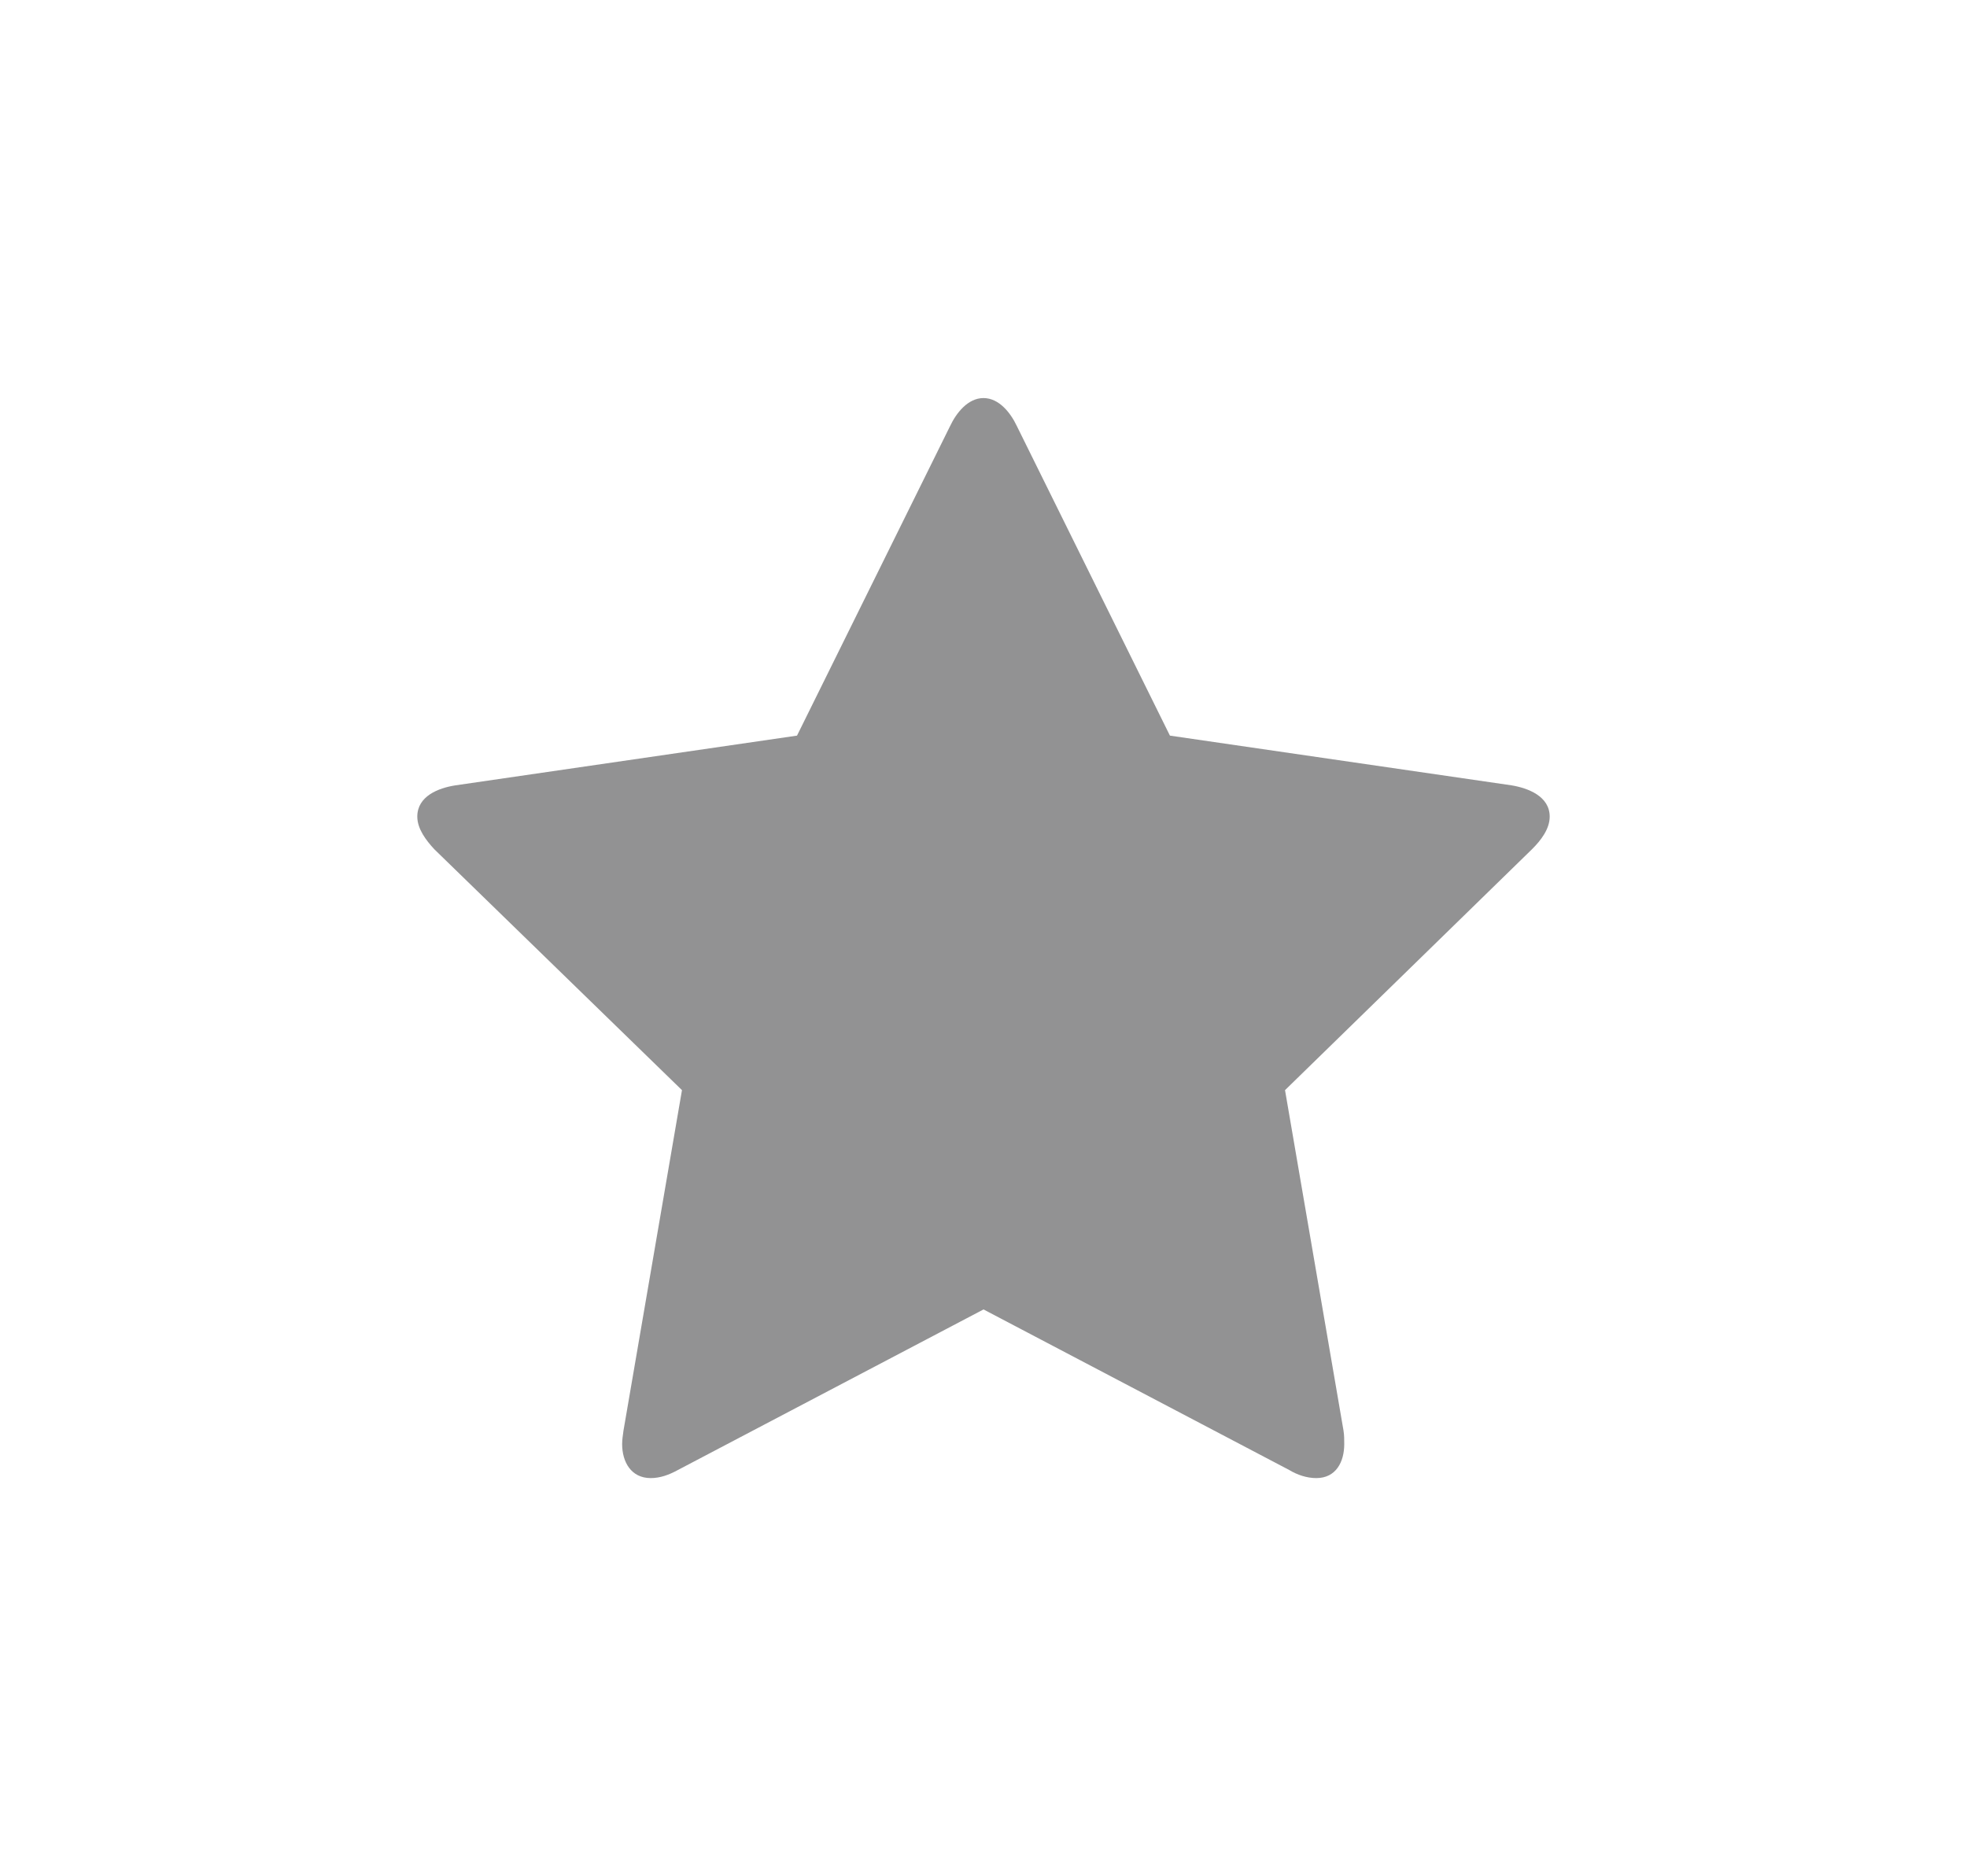 <?xml version="1.0" encoding="utf-8"?>
<!-- Generator: Adobe Illustrator 16.0.0, SVG Export Plug-In . SVG Version: 6.00 Build 0)  -->
<!DOCTYPE svg PUBLIC "-//W3C//DTD SVG 1.1//EN" "http://www.w3.org/Graphics/SVG/1.1/DTD/svg11.dtd">
<svg version="1.1" id="Layer_1" xmlns="http://www.w3.org/2000/svg" xmlns:xlink="http://www.w3.org/1999/xlink" x="0px" y="0px"
	 width="38.727px" height="36.932px" viewBox="114.411 2.618 38.727 36.932" enable-background="new 114.411 2.618 38.727 36.932"
	 xml:space="preserve">
<path fill="#929293" d="M78.227,15.903c-0.146,0.308-0.295,0.736-0.496,1.018c-0.094,0.135-0.188,0.229-0.375,0.229
	c-0.268,0-0.429-0.214-0.429-0.469c0-0.215,0.054-0.455,0.067-0.671c0.04-0.549,0.065-1.099,0.065-1.646
	c0-6.391-3.791-7.502-9.564-7.502h-3.001v3.429c0,0.47-0.39,0.857-0.857,0.857c-0.228,0-0.442-0.095-0.603-0.254l-6.859-6.859
	C56.014,3.872,55.92,3.657,55.92,3.43c0-0.228,0.094-0.442,0.254-0.604l6.859-6.859c0.16-0.16,0.375-0.254,0.603-0.254
	c0.469,0,0.857,0.39,0.857,0.857V0h3.001c4.395,0,9.859,0.777,11.723,5.399c0.563,1.42,0.71,2.961,0.71,4.461
	C79.928,11.736,78.99,14.188,78.227,15.903z"/>
<path fill="#929293" d="M16.72,15.433H3.858c-0.496,0-0.429-0.522-0.429-0.857v-2.144V6.859H0.857C0.389,6.859,0,6.471,0,6.002
	C0,5.801,0.067,5.6,0.201,5.453l4.286-5.145C4.649,0.121,4.89,0.013,5.145,0.013S5.64,0.121,5.801,0.308l4.287,5.145
	c0.134,0.147,0.201,0.348,0.201,0.549c0,0.47-0.39,0.857-0.857,0.857H6.859v5.144h7.718c0.12,0,0.254,0.055,0.335,0.147l2.144,2.572
	c0.054,0.08,0.094,0.188,0.094,0.28C17.148,15.233,16.947,15.433,16.72,15.433z M25.521,9.981l-4.287,5.145
	c-0.16,0.188-0.401,0.309-0.655,0.309s-0.496-0.12-0.657-0.309l-4.287-5.145c-0.134-0.147-0.201-0.35-0.201-0.55
	c0-0.47,0.389-0.857,0.857-0.857h2.571V3.43h-7.717c-0.121,0-0.254-0.055-0.335-0.161L8.668,0.697
	C8.614,0.63,8.574,0.522,8.574,0.429c0-0.229,0.2-0.43,0.429-0.43h12.861c0.495,0,0.429,0.522,0.429,0.857v2.144v5.573h2.572
	c0.469,0,0.856,0.389,0.856,0.857C25.723,9.632,25.656,9.833,25.521,9.981z"/>
<path fill="#929293" d="M144.573,19.336l-4.862,4.742l1.151,6.699c0.015,0.094,0.015,0.174,0.015,0.268
	c0,0.35-0.161,0.67-0.551,0.67c-0.188,0-0.375-0.064-0.534-0.16l-6.017-3.16l-6.016,3.16c-0.174,0.096-0.35,0.16-0.536,0.16
	c-0.388,0-0.563-0.32-0.563-0.67c0-0.094,0.015-0.174,0.027-0.268l1.151-6.699l-4.876-4.742c-0.161-0.174-0.335-0.4-0.335-0.643
	c0-0.402,0.415-0.563,0.75-0.615l6.726-0.979l3.015-6.096c0.12-0.254,0.349-0.549,0.656-0.549c0.309,0,0.536,0.295,0.656,0.549
	l3.015,6.096l6.727,0.979c0.32,0.053,0.75,0.213,0.75,0.615C144.923,18.935,144.749,19.162,144.573,19.336z"/>
</svg>
